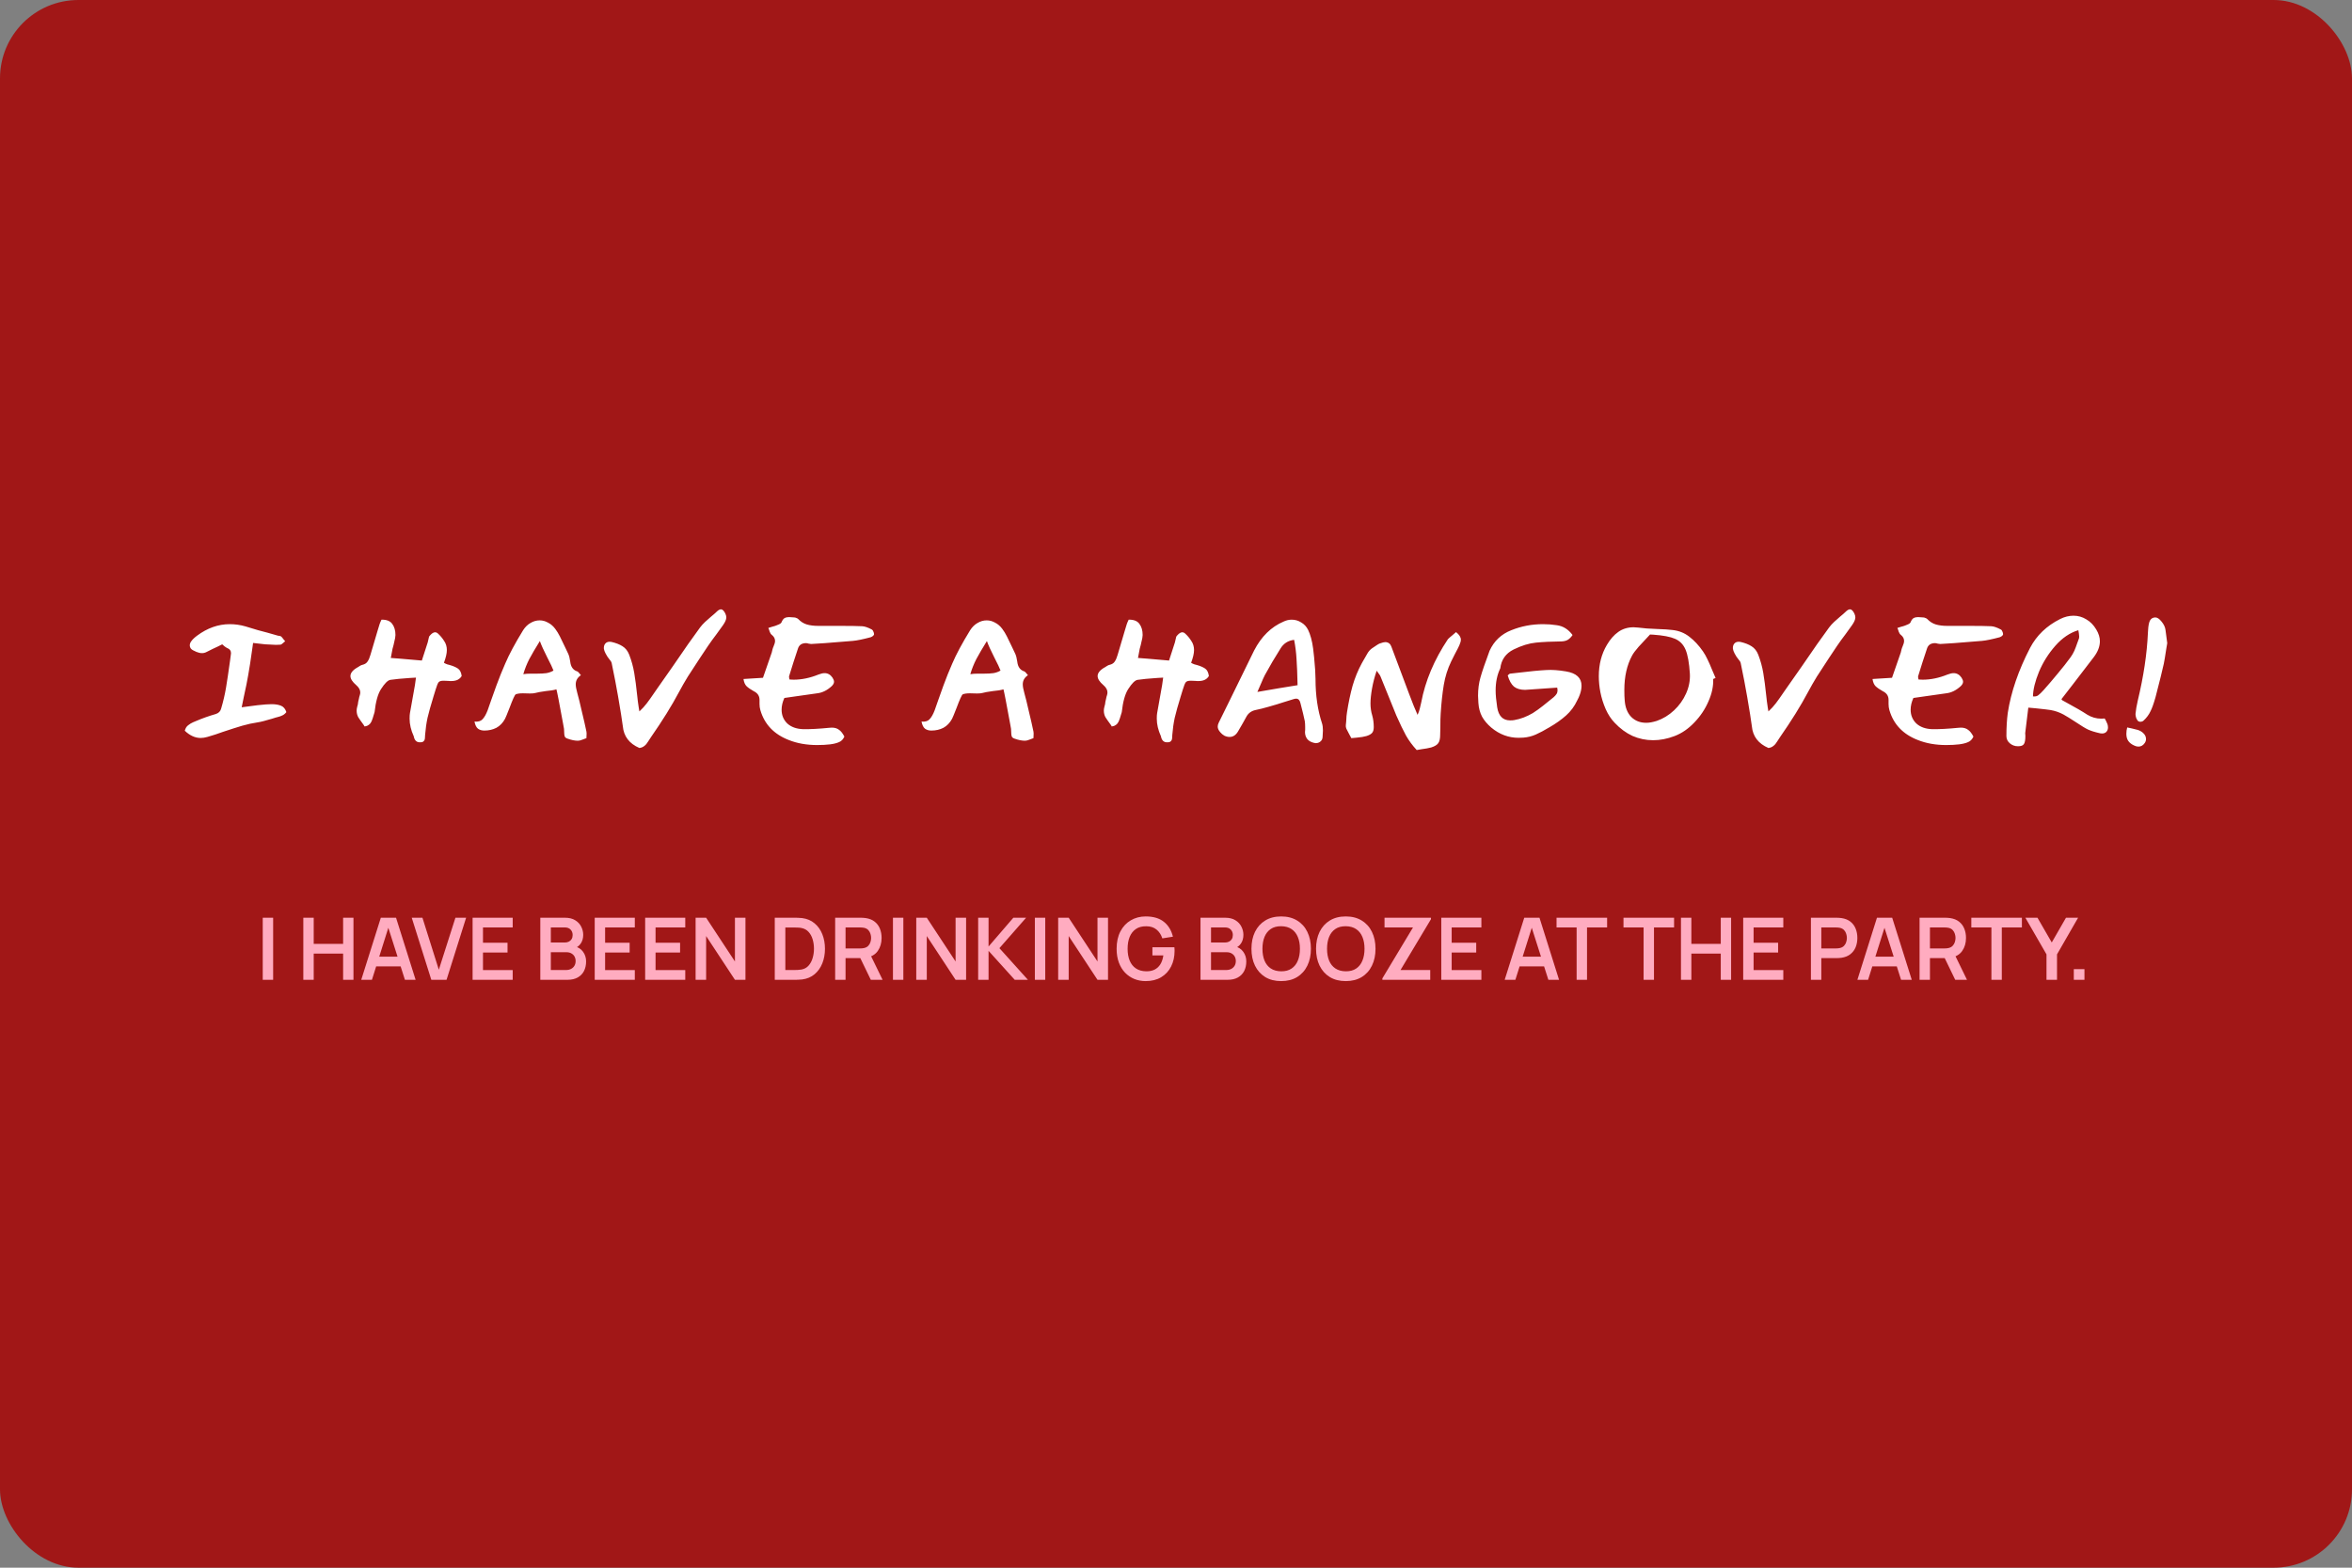 <?xml version="1.0" encoding="UTF-8"?> <svg xmlns="http://www.w3.org/2000/svg" width="600" height="400" viewBox="0 0 600 400" fill="none"><rect x="0" y="0" width="600" height="400" fill="#808080" stroke="none"/><rect width="600" height="400" rx="20" fill="#A11717"></rect><path d="M52.901 188.032C52.285 188.208 51.714 188.296 51.185 188.296C49.778 188.296 48.428 187.68 47.138 186.448C47.313 185.803 47.607 185.333 48.017 185.04C48.428 184.717 48.839 184.468 49.249 184.292C49.66 184.116 49.939 183.999 50.086 183.94C51.669 183.265 53.327 182.679 55.057 182.18C55.791 181.945 56.245 181.476 56.422 180.772C56.95 178.983 57.36 177.223 57.654 175.492C57.947 173.732 58.299 171.371 58.709 168.408L58.886 167.044C58.915 166.956 58.929 166.824 58.929 166.648C58.929 166.032 58.621 165.607 58.005 165.372C57.8 165.284 57.566 165.137 57.301 164.932C57.038 164.697 56.832 164.521 56.685 164.404L55.63 164.932C54.779 165.313 53.811 165.783 52.725 166.34C52.344 166.545 51.948 166.648 51.538 166.648C51.097 166.648 50.628 166.545 50.13 166.34C49.66 166.105 49.382 165.973 49.294 165.944C49.029 165.827 48.809 165.651 48.633 165.416C48.487 165.181 48.413 164.932 48.413 164.668C48.413 164.316 48.531 163.979 48.766 163.656C49.088 163.187 49.587 162.703 50.261 162.204C52.901 160.239 55.688 159.256 58.621 159.256C59.971 159.256 61.306 159.447 62.626 159.828C63.858 160.209 64.928 160.532 65.838 160.796C66.776 161.031 67.553 161.236 68.169 161.412L70.942 162.204C71 162.204 71.118 162.219 71.293 162.248C71.499 162.277 71.645 162.336 71.734 162.424C71.909 162.571 72.085 162.776 72.261 163.04C72.467 163.275 72.628 163.465 72.746 163.612C72.599 163.729 72.394 163.905 72.129 164.14C71.895 164.375 71.675 164.492 71.469 164.492C71.235 164.521 70.868 164.536 70.37 164.536C69.988 164.536 69.416 164.507 68.653 164.448L67.686 164.404L64.561 164.052L64.341 165.636C63.96 168.393 63.623 170.579 63.33 172.192C63.095 173.6 62.714 175.492 62.185 177.868L61.657 180.464C63.652 180.2 65.001 180.024 65.706 179.936C67.29 179.76 68.478 179.672 69.269 179.672C70.237 179.672 71.044 179.804 71.689 180.068C72.335 180.332 72.79 180.875 73.053 181.696C72.76 182.077 72.423 182.356 72.041 182.532C71.689 182.708 71.323 182.84 70.942 182.928C70.59 183.016 70.37 183.075 70.281 183.104L69.445 183.368C67.686 183.896 66.483 184.204 65.838 184.292C64.459 184.497 63.109 184.791 61.789 185.172C60.499 185.553 58.886 186.067 56.95 186.712C55.688 187.181 54.339 187.621 52.901 188.032ZM106.117 172.896C105.413 172.955 104.9 172.984 104.577 172.984C102.407 173.131 100.735 173.292 99.561 173.468C98.916 173.585 98.124 174.377 97.185 175.844C96.393 177.076 95.851 179.027 95.557 181.696L95.073 183.28C94.927 183.808 94.707 184.263 94.413 184.644C94.237 184.849 94.003 185.025 93.709 185.172C93.445 185.289 93.167 185.348 92.873 185.348C93.02 185.348 92.961 185.187 92.697 184.864C92.111 184.072 91.671 183.441 91.377 182.972C91.113 182.473 90.981 181.916 90.981 181.3C90.981 181.036 91.025 180.728 91.113 180.376C91.26 179.936 91.348 179.496 91.377 179.056C91.436 178.88 91.495 178.631 91.553 178.308C91.612 177.956 91.685 177.663 91.773 177.428C91.861 177.164 91.905 176.915 91.905 176.68C91.905 176.035 91.568 175.419 90.893 174.832C89.896 173.981 89.397 173.204 89.397 172.5C89.397 171.679 90.043 170.916 91.333 170.212C91.451 170.153 91.612 170.051 91.817 169.904C92.052 169.757 92.257 169.669 92.433 169.64C93.049 169.493 93.489 169.215 93.753 168.804C94.047 168.393 94.296 167.821 94.501 167.088C95.059 165.152 95.675 163.069 96.349 160.84L96.833 159.256C96.892 159.051 97.053 158.669 97.317 158.112C98.608 158.083 99.517 158.435 100.045 159.168C100.603 159.901 100.881 160.855 100.881 162.028C100.881 162.204 100.852 162.468 100.793 162.82L100.397 164.58L100.133 165.548L99.693 167.88L102.025 168.056L107.613 168.54L109.109 163.92L109.461 162.424C110.312 161.309 111.06 161.045 111.705 161.632C112.321 162.189 112.849 162.82 113.289 163.524C113.759 164.199 113.993 164.976 113.993 165.856C113.993 166.707 113.744 167.792 113.245 169.112C113.48 169.259 113.759 169.391 114.081 169.508C114.404 169.596 114.624 169.655 114.741 169.684C115.651 169.948 116.355 170.256 116.853 170.608C117.352 170.96 117.66 171.591 117.777 172.5C117.425 173.057 116.956 173.424 116.369 173.6C115.783 173.776 115.093 173.82 114.301 173.732C114.008 173.703 113.627 173.688 113.157 173.688C112.512 173.688 112.087 173.82 111.881 174.084C111.676 174.348 111.427 174.964 111.133 175.932L110.605 177.648C109.901 179.936 109.388 181.769 109.065 183.148C108.772 184.527 108.567 185.964 108.449 187.46C108.449 187.577 108.435 187.827 108.405 188.208C108.405 188.56 108.317 188.839 108.141 189.044C107.965 189.279 107.687 189.396 107.305 189.396C106.337 189.484 105.751 188.971 105.545 187.856C104.841 186.301 104.489 184.805 104.489 183.368C104.489 182.752 104.519 182.283 104.577 181.96C104.9 180.083 105.325 177.692 105.853 174.788L106.117 172.896ZM123.552 186.404C122.906 186.404 122.364 186.243 121.924 185.92C121.513 185.597 121.22 184.996 121.044 184.116C121.982 184.204 122.672 183.999 123.112 183.5C123.581 183.001 124.006 182.253 124.388 181.256L125.312 178.616C125.488 178.147 125.928 176.915 126.632 174.92C127.365 172.925 128.113 171.063 128.876 169.332C129.873 166.985 131.398 164.14 133.452 160.796C133.98 159.975 134.61 159.359 135.344 158.948C136.077 158.508 136.854 158.288 137.676 158.288C138.409 158.288 139.113 158.479 139.788 158.86C140.492 159.212 141.108 159.74 141.636 160.444C142.076 161.031 142.472 161.676 142.824 162.38C143.176 163.055 143.616 163.964 144.144 165.108L144.98 166.868C145.185 167.337 145.346 167.983 145.464 168.804C145.61 170.153 146.212 170.989 147.268 171.312C147.414 171.371 147.576 171.517 147.752 171.752C147.928 171.957 148.074 172.133 148.192 172.28C147.312 172.867 146.872 173.644 146.872 174.612C146.872 175.14 147.004 175.873 147.268 176.812C147.62 178.073 147.972 179.496 148.324 181.08C148.705 182.635 148.954 183.691 149.072 184.248L149.6 186.668C149.629 186.785 149.644 186.947 149.644 187.152L149.6 188.34C149.336 188.428 148.984 188.56 148.544 188.736C148.104 188.912 147.737 189 147.444 189C146.652 189 145.772 188.824 144.804 188.472C144.422 188.355 144.173 188.164 144.056 187.9C143.968 187.607 143.924 187.255 143.924 186.844C143.924 186.433 143.909 186.14 143.88 185.964L143.66 184.732C142.692 179.423 142.12 176.475 141.944 175.888C141.24 176.093 140.345 176.24 139.26 176.328C137.969 176.504 137.074 176.665 136.576 176.812C136.312 176.9 135.857 176.944 135.212 176.944L133.408 176.9C132.586 176.9 131.97 176.988 131.56 177.164C131.325 177.281 130.797 178.44 129.976 180.64C129.36 182.224 128.978 183.148 128.832 183.412C128.274 184.439 127.541 185.201 126.632 185.7C125.722 186.169 124.696 186.404 123.552 186.404ZM133.496 172.016C134.053 171.928 134.698 171.884 135.432 171.884H137.016C137.954 171.884 138.746 171.84 139.392 171.752C140.066 171.635 140.668 171.415 141.196 171.092C140.961 170.447 140.433 169.332 139.612 167.748C138.702 165.959 138.072 164.565 137.72 163.568C136.605 165.357 135.71 166.883 135.036 168.144C134.39 169.405 133.877 170.696 133.496 172.016ZM166.012 188.164C165.865 188.369 165.645 188.707 165.352 189.176C165.058 189.675 164.736 190.056 164.384 190.32C164.032 190.613 163.606 190.789 163.108 190.848C160.526 189.733 159.118 187.885 158.884 185.304C158.678 183.72 158.282 181.227 157.696 177.824C157.256 175.243 156.698 172.339 156.024 169.112C155.965 168.877 155.789 168.599 155.496 168.276C155.232 167.953 155.056 167.719 154.968 167.572C154.88 167.425 154.718 167.147 154.484 166.736C154.249 166.296 154.102 165.885 154.044 165.504C154.014 164.976 154.132 164.551 154.396 164.228C154.66 163.905 155.041 163.744 155.54 163.744C155.716 163.744 155.862 163.759 155.98 163.788C157.124 164.052 158.062 164.419 158.796 164.888C159.558 165.357 160.13 166.076 160.512 167.044C161.098 168.569 161.524 170.109 161.788 171.664C162.052 173.189 162.316 175.213 162.58 177.736L162.712 178.924C162.741 179.1 162.814 179.613 162.932 180.464L163.108 181.52C163.841 180.845 164.472 180.156 165 179.452C165.557 178.719 166.173 177.853 166.848 176.856L167.64 175.712L171.556 170.124C174.489 165.812 176.836 162.468 178.596 160.092C178.948 159.623 179.373 159.153 179.872 158.684C180.4 158.215 180.913 157.76 181.412 157.32C182.057 156.792 182.526 156.381 182.82 156.088C183.23 155.677 183.597 155.472 183.92 155.472C184.125 155.472 184.33 155.575 184.536 155.78C184.741 156.015 184.917 156.293 185.064 156.616C185.21 156.939 185.284 157.247 185.284 157.54C185.284 158.068 184.99 158.743 184.404 159.564L182.82 161.764C181.969 162.879 181.236 163.891 180.62 164.8C179.74 166.149 179.065 167.161 178.596 167.836C177.334 169.743 176.293 171.341 175.472 172.632C174.68 173.923 173.932 175.228 173.228 176.548C171.38 180.039 168.974 183.911 166.012 188.164ZM201.281 172.632C201.281 172.749 201.296 172.881 201.325 173.028C201.354 173.145 201.384 173.263 201.413 173.38C201.648 173.409 202 173.424 202.469 173.424C204.522 173.424 206.634 172.984 208.805 172.104C209.421 171.869 209.934 171.752 210.345 171.752C211.166 171.752 211.841 172.133 212.369 172.896C212.633 173.307 212.765 173.659 212.765 173.952C212.765 174.304 212.574 174.671 212.193 175.052C211.02 176.137 209.773 176.753 208.453 176.9C207.28 177.047 205.52 177.296 203.173 177.648L200.093 178.088C199.624 179.115 199.389 180.112 199.389 181.08C199.389 182.488 199.873 183.661 200.841 184.6C201.838 185.509 203.188 185.993 204.889 186.052C206.62 186.081 208.834 185.964 211.533 185.7L212.193 185.656C212.926 185.656 213.528 185.832 213.997 186.184C214.496 186.507 214.965 187.093 215.405 187.944C215.082 188.648 214.628 189.117 214.041 189.352C213.454 189.616 212.692 189.807 211.753 189.924C210.785 190.041 209.685 190.1 208.453 190.1C205.784 190.1 203.378 189.675 201.237 188.824C197.453 187.357 195.033 184.82 193.977 181.212C193.83 180.713 193.757 180.185 193.757 179.628C193.757 179.041 193.757 178.689 193.757 178.572C193.757 177.575 193.273 176.841 192.305 176.372C191.513 175.932 190.897 175.507 190.457 175.096C190.046 174.685 189.782 174.069 189.665 173.248L194.637 172.94L196.881 166.472C196.94 166.267 196.998 166.017 197.057 165.724C197.145 165.401 197.233 165.152 197.321 164.976C197.585 164.389 197.717 163.905 197.717 163.524C197.717 162.937 197.438 162.424 196.881 161.984C196.676 161.837 196.5 161.573 196.353 161.192C196.236 160.781 196.118 160.459 196.001 160.224L196.969 159.916C197.438 159.799 197.776 159.696 197.981 159.608C198.098 159.549 198.348 159.447 198.729 159.3C199.11 159.124 199.33 158.933 199.389 158.728C199.594 158.229 199.844 157.892 200.137 157.716C200.46 157.54 200.841 157.452 201.281 157.452C201.574 157.452 202.014 157.481 202.601 157.54C202.777 157.54 202.953 157.584 203.129 157.672C203.334 157.731 203.496 157.819 203.613 157.936C204.288 158.64 205.036 159.109 205.857 159.344C206.678 159.579 207.646 159.696 208.761 159.696H210.653H214.349C216.842 159.696 218.705 159.725 219.937 159.784C220.582 159.813 221.404 160.092 222.401 160.62C222.577 160.708 222.709 160.884 222.797 161.148C222.914 161.383 222.973 161.617 222.973 161.852C222.973 161.969 222.87 162.116 222.665 162.292C222.46 162.439 222.269 162.541 222.093 162.6C220.098 163.128 218.588 163.436 217.561 163.524C215.977 163.671 213.601 163.861 210.433 164.096C209.7 164.125 208.526 164.199 206.913 164.316C206.796 164.316 206.59 164.287 206.297 164.228C206.004 164.14 205.784 164.096 205.637 164.096C204.552 164.096 203.862 164.551 203.569 165.46C202.777 167.807 202.029 170.139 201.325 172.456L201.281 172.632ZM237.591 186.404C236.945 186.404 236.403 186.243 235.963 185.92C235.552 185.597 235.259 184.996 235.083 184.116C236.021 184.204 236.711 183.999 237.151 183.5C237.62 183.001 238.045 182.253 238.427 181.256L239.351 178.616C239.527 178.147 239.967 176.915 240.671 174.92C241.404 172.925 242.152 171.063 242.915 169.332C243.912 166.985 245.437 164.14 247.491 160.796C248.019 159.975 248.649 159.359 249.383 158.948C250.116 158.508 250.893 158.288 251.715 158.288C252.448 158.288 253.152 158.479 253.827 158.86C254.531 159.212 255.147 159.74 255.675 160.444C256.115 161.031 256.511 161.676 256.863 162.38C257.215 163.055 257.655 163.964 258.183 165.108L259.019 166.868C259.224 167.337 259.385 167.983 259.503 168.804C259.649 170.153 260.251 170.989 261.307 171.312C261.453 171.371 261.615 171.517 261.791 171.752C261.967 171.957 262.113 172.133 262.231 172.28C261.351 172.867 260.911 173.644 260.911 174.612C260.911 175.14 261.043 175.873 261.307 176.812C261.659 178.073 262.011 179.496 262.363 181.08C262.744 182.635 262.993 183.691 263.111 184.248L263.639 186.668C263.668 186.785 263.683 186.947 263.683 187.152L263.639 188.34C263.375 188.428 263.023 188.56 262.583 188.736C262.143 188.912 261.776 189 261.483 189C260.691 189 259.811 188.824 258.843 188.472C258.461 188.355 258.212 188.164 258.095 187.9C258.007 187.607 257.963 187.255 257.963 186.844C257.963 186.433 257.948 186.14 257.919 185.964L257.699 184.732C256.731 179.423 256.159 176.475 255.983 175.888C255.279 176.093 254.384 176.24 253.299 176.328C252.008 176.504 251.113 176.665 250.615 176.812C250.351 176.9 249.896 176.944 249.251 176.944L247.447 176.9C246.625 176.9 246.009 176.988 245.599 177.164C245.364 177.281 244.836 178.44 244.015 180.64C243.399 182.224 243.017 183.148 242.871 183.412C242.313 184.439 241.58 185.201 240.671 185.7C239.761 186.169 238.735 186.404 237.591 186.404ZM247.535 172.016C248.092 171.928 248.737 171.884 249.471 171.884H251.055C251.993 171.884 252.785 171.84 253.431 171.752C254.105 171.635 254.707 171.415 255.235 171.092C255 170.447 254.472 169.332 253.651 167.748C252.741 165.959 252.111 164.565 251.759 163.568C250.644 165.357 249.749 166.883 249.075 168.144C248.429 169.405 247.916 170.696 247.535 172.016ZM296.727 172.896C296.023 172.955 295.509 172.984 295.187 172.984C293.016 173.131 291.344 173.292 290.171 173.468C289.525 173.585 288.733 174.377 287.795 175.844C287.003 177.076 286.46 179.027 286.167 181.696L285.683 183.28C285.536 183.808 285.316 184.263 285.023 184.644C284.847 184.849 284.612 185.025 284.319 185.172C284.055 185.289 283.776 185.348 283.483 185.348C283.629 185.348 283.571 185.187 283.307 184.864C282.72 184.072 282.28 183.441 281.987 182.972C281.723 182.473 281.591 181.916 281.591 181.3C281.591 181.036 281.635 180.728 281.723 180.376C281.869 179.936 281.957 179.496 281.987 179.056C282.045 178.88 282.104 178.631 282.163 178.308C282.221 177.956 282.295 177.663 282.383 177.428C282.471 177.164 282.515 176.915 282.515 176.68C282.515 176.035 282.177 175.419 281.503 174.832C280.505 173.981 280.007 173.204 280.007 172.5C280.007 171.679 280.652 170.916 281.943 170.212C282.06 170.153 282.221 170.051 282.427 169.904C282.661 169.757 282.867 169.669 283.043 169.64C283.659 169.493 284.099 169.215 284.363 168.804C284.656 168.393 284.905 167.821 285.111 167.088C285.668 165.152 286.284 163.069 286.959 160.84L287.443 159.256C287.501 159.051 287.663 158.669 287.927 158.112C289.217 158.083 290.127 158.435 290.655 159.168C291.212 159.901 291.491 160.855 291.491 162.028C291.491 162.204 291.461 162.468 291.403 162.82L291.007 164.58L290.743 165.548L290.303 167.88L292.635 168.056L298.223 168.54L299.719 163.92L300.071 162.424C300.921 161.309 301.669 161.045 302.315 161.632C302.931 162.189 303.459 162.82 303.899 163.524C304.368 164.199 304.603 164.976 304.603 165.856C304.603 166.707 304.353 167.792 303.855 169.112C304.089 169.259 304.368 169.391 304.691 169.508C305.013 169.596 305.233 169.655 305.351 169.684C306.26 169.948 306.964 170.256 307.463 170.608C307.961 170.96 308.269 171.591 308.387 172.5C308.035 173.057 307.565 173.424 306.979 173.6C306.392 173.776 305.703 173.82 304.911 173.732C304.617 173.703 304.236 173.688 303.767 173.688C303.121 173.688 302.696 173.82 302.491 174.084C302.285 174.348 302.036 174.964 301.743 175.932L301.215 177.648C300.511 179.936 299.997 181.769 299.675 183.148C299.381 184.527 299.176 185.964 299.059 187.46C299.059 187.577 299.044 187.827 299.015 188.208C299.015 188.56 298.927 188.839 298.751 189.044C298.575 189.279 298.296 189.396 297.915 189.396C296.947 189.484 296.36 188.971 296.155 187.856C295.451 186.301 295.099 184.805 295.099 183.368C295.099 182.752 295.128 182.283 295.187 181.96C295.509 180.083 295.935 177.692 296.463 174.788L296.727 172.896ZM334.973 165.416C335.149 166.677 335.325 168.511 335.501 170.916L335.589 173.204C335.589 177.457 336.146 181.256 337.261 184.6C337.408 185.069 337.481 185.671 337.481 186.404C337.481 186.815 337.452 187.372 337.393 188.076C337.364 188.545 337.188 188.912 336.865 189.176C336.542 189.469 336.132 189.616 335.633 189.616C335.574 189.616 335.413 189.587 335.149 189.528C334.416 189.352 333.858 189.029 333.477 188.56C333.096 188.061 332.905 187.46 332.905 186.756C332.905 186.521 332.92 186.345 332.949 186.228C332.949 186.052 332.949 185.803 332.949 185.48C332.949 184.952 332.92 184.468 332.861 184.028C332.626 182.884 332.26 181.359 331.761 179.452C331.585 178.66 331.218 178.264 330.661 178.264C330.456 178.264 330.221 178.308 329.957 178.396C329.048 178.66 328.241 178.909 327.537 179.144C326.862 179.379 326.261 179.569 325.733 179.716L323.621 180.332C322.418 180.684 321.304 180.963 320.277 181.168C319.192 181.403 318.4 182.004 317.901 182.972C317.432 183.852 316.757 185.04 315.877 186.536C315.32 187.533 314.586 188.032 313.677 188.032C313.237 188.032 312.797 187.929 312.357 187.724C311.946 187.489 311.594 187.196 311.301 186.844C310.861 186.345 310.641 185.861 310.641 185.392C310.641 185.069 310.729 184.732 310.905 184.38L313.941 178.22C317.285 171.415 319.28 167.337 319.925 165.988C321.773 162.409 324.281 159.945 327.449 158.596C328.124 158.273 328.813 158.112 329.517 158.112C330.397 158.112 331.204 158.347 331.937 158.816C332.7 159.256 333.286 159.887 333.697 160.708C334.284 161.911 334.709 163.48 334.973 165.416ZM320.761 176.548C324.78 175.844 328.197 175.272 331.013 174.832C330.954 172.016 330.866 169.801 330.749 168.188C330.661 166.545 330.456 164.903 330.133 163.26C328.578 163.436 327.405 164.199 326.613 165.548C325.234 167.719 323.914 169.963 322.653 172.28C322.448 172.661 322.066 173.512 321.509 174.832L320.761 176.548ZM352.165 172.588C352.106 172.412 351.96 172.177 351.725 171.884C351.52 171.591 351.344 171.341 351.197 171.136C350.669 172.661 350.273 174.172 350.009 175.668C349.745 177.164 349.613 178.44 349.613 179.496C349.613 180.552 349.76 181.564 350.053 182.532C350.317 183.441 350.449 184.439 350.449 185.524C350.449 186.199 350.302 186.697 350.009 187.02C349.716 187.343 349.232 187.607 348.557 187.812C347.941 187.988 347.134 188.12 346.137 188.208L344.729 188.34C344.67 188.223 344.465 187.841 344.113 187.196C343.79 186.609 343.57 186.184 343.453 185.92C343.336 185.627 343.292 185.333 343.321 185.04C343.38 184.688 343.409 184.395 343.409 184.16C343.438 183.896 343.453 183.676 343.453 183.5C343.453 183.353 343.468 183.089 343.497 182.708C343.526 182.327 343.57 181.989 343.629 181.696C344.01 179.261 344.48 177.032 345.037 175.008C345.624 172.984 346.401 171.077 347.369 169.288C347.516 169.024 347.648 168.789 347.765 168.584C347.882 168.379 347.985 168.203 348.073 168.056C348.161 167.939 348.396 167.528 348.777 166.824C349.1 166.237 349.51 165.768 350.009 165.416C350.508 165.064 350.948 164.771 351.329 164.536C351.71 164.272 352.209 164.067 352.825 163.92C353.06 163.861 353.25 163.832 353.397 163.832C354.16 163.861 354.673 164.243 354.937 164.976L359.425 176.944C360.276 179.232 361.009 181.051 361.625 182.4C361.889 181.843 362.08 181.3 362.197 180.772C362.344 180.244 362.461 179.745 362.549 179.276C363.576 173.761 365.849 168.364 369.369 163.084C369.662 162.791 370.029 162.468 370.469 162.116C370.909 161.735 371.232 161.456 371.437 161.28C372.258 161.925 372.669 162.571 372.669 163.216C372.669 163.597 372.537 164.081 372.273 164.668C372.126 165.02 371.745 165.768 371.129 166.912L370.205 168.76C369.296 170.637 368.665 172.632 368.313 174.744C367.961 176.856 367.697 179.305 367.521 182.092C367.462 182.884 367.433 184.087 367.433 185.7C367.404 186.111 367.389 186.712 367.389 187.504C367.389 188.472 367.228 189.176 366.905 189.616C366.612 190.056 366.01 190.423 365.101 190.716C364.426 190.892 363.62 191.039 362.681 191.156L361.405 191.376C360.32 190.203 359.41 188.971 358.677 187.68C357.973 186.389 357.152 184.688 356.213 182.576C355.861 181.696 355.142 179.921 354.057 177.252C352.972 174.553 352.341 172.999 352.165 172.588ZM397.116 159.52C398.729 159.725 400.078 160.561 401.164 162.028C400.782 162.585 400.372 162.996 399.932 163.26C399.521 163.495 399.008 163.627 398.392 163.656C395.84 163.685 393.654 163.788 391.836 163.964C390.046 164.14 388.14 164.727 386.116 165.724C384.121 166.721 382.992 168.32 382.728 170.52C381.936 172.133 381.54 174.025 381.54 176.196C381.54 177.311 381.672 178.733 381.936 180.464C382.288 182.693 383.388 183.808 385.236 183.808C385.705 183.808 386.072 183.779 386.336 183.72C387.89 183.456 389.445 182.869 391 181.96C391.88 181.403 392.76 180.772 393.64 180.068C394.52 179.335 395.048 178.909 395.224 178.792L396.368 177.868C396.69 177.575 396.925 177.311 397.072 177.076C397.248 176.812 397.336 176.489 397.336 176.108C397.336 175.961 397.306 175.741 397.248 175.448C396.25 175.536 394.784 175.639 392.848 175.756L391.572 175.844C391.014 175.903 390.178 175.961 389.064 176.02C387.861 176.02 386.908 175.741 386.204 175.184C385.529 174.597 385.001 173.644 384.62 172.324C384.708 172.265 384.81 172.177 384.928 172.06C385.045 171.943 385.148 171.884 385.236 171.884L386.776 171.708C390.149 171.297 392.716 171.048 394.476 170.96C395.913 170.872 397.585 170.989 399.492 171.312C402.132 171.752 403.452 172.969 403.452 174.964C403.452 175.697 403.305 176.46 403.012 177.252C402.865 177.692 402.63 178.205 402.308 178.792C401.633 180.229 400.709 181.476 399.536 182.532C398.362 183.588 396.94 184.6 395.268 185.568C393.948 186.36 392.789 186.976 391.792 187.416C390.794 187.856 389.738 188.12 388.624 188.208C388.36 188.237 387.949 188.252 387.392 188.252C384.84 188.252 382.522 187.387 380.44 185.656C379.413 184.776 378.621 183.837 378.064 182.84C377.536 181.813 377.228 180.655 377.14 179.364C377.081 178.484 377.052 177.868 377.052 177.516C377.052 175.844 377.257 174.289 377.668 172.852C378.078 171.385 378.856 169.112 380 166.032C381.144 163.539 382.992 161.793 385.544 160.796C388.096 159.769 390.794 159.256 393.64 159.256C394.842 159.256 396.001 159.344 397.116 159.52ZM437.032 173.248C437.12 175.037 436.724 176.929 435.844 178.924C434.993 180.919 433.791 182.723 432.236 184.336C430.711 185.949 429.024 187.108 427.176 187.812C425.328 188.516 423.509 188.868 421.72 188.868C419.872 188.868 418.112 188.501 416.44 187.768C414.797 187.005 413.287 185.891 411.908 184.424C410.999 183.485 410.236 182.327 409.62 180.948C409.004 179.54 408.549 178.088 408.256 176.592C407.992 175.213 407.86 173.864 407.86 172.544C407.86 169.523 408.549 166.853 409.928 164.536C410.779 163.099 411.747 161.999 412.832 161.236C413.947 160.444 415.252 160.048 416.748 160.048C416.983 160.048 417.393 160.077 417.98 160.136C419.241 160.312 420.796 160.429 422.644 160.488C424.463 160.547 425.812 160.635 426.692 160.752C428.305 160.928 429.728 161.5 430.96 162.468C432.221 163.436 433.38 164.683 434.436 166.208C434.876 166.853 435.257 167.528 435.58 168.232C435.932 168.936 436.313 169.801 436.724 170.828L437.648 172.984L437.032 173.248ZM422.644 183.94C424.257 183.383 425.724 182.488 427.044 181.256C428.364 180.024 429.391 178.587 430.124 176.944C430.857 175.301 431.18 173.629 431.092 171.928C430.916 169.141 430.549 167.088 429.992 165.768C429.435 164.448 428.54 163.524 427.308 162.996C426.105 162.468 424.257 162.116 421.764 161.94C421.5 161.911 421.221 161.896 420.928 161.896L418.024 165.02C417.203 165.959 416.645 166.707 416.352 167.264C415.032 169.699 414.372 172.617 414.372 176.02C414.372 177.164 414.401 178.029 414.46 178.616C414.577 180.464 415.135 181.901 416.132 182.928C417.129 183.925 418.405 184.424 419.96 184.424C420.723 184.424 421.617 184.263 422.644 183.94ZM454.031 188.164C453.885 188.369 453.665 188.707 453.371 189.176C453.078 189.675 452.755 190.056 452.403 190.32C452.051 190.613 451.626 190.789 451.127 190.848C448.546 189.733 447.138 187.885 446.903 185.304C446.698 183.72 446.302 181.227 445.715 177.824C445.275 175.243 444.718 172.339 444.043 169.112C443.985 168.877 443.809 168.599 443.515 168.276C443.251 167.953 443.075 167.719 442.987 167.572C442.899 167.425 442.738 167.147 442.503 166.736C442.269 166.296 442.122 165.885 442.063 165.504C442.034 164.976 442.151 164.551 442.415 164.228C442.679 163.905 443.061 163.744 443.559 163.744C443.735 163.744 443.882 163.759 443.999 163.788C445.143 164.052 446.082 164.419 446.815 164.888C447.578 165.357 448.15 166.076 448.531 167.044C449.118 168.569 449.543 170.109 449.807 171.664C450.071 173.189 450.335 175.213 450.599 177.736L450.731 178.924C450.761 179.1 450.834 179.613 450.951 180.464L451.127 181.52C451.861 180.845 452.491 180.156 453.019 179.452C453.577 178.719 454.193 177.853 454.867 176.856L455.659 175.712L459.575 170.124C462.509 165.812 464.855 162.468 466.615 160.092C466.967 159.623 467.393 159.153 467.891 158.684C468.419 158.215 468.933 157.76 469.431 157.32C470.077 156.792 470.546 156.381 470.839 156.088C471.25 155.677 471.617 155.472 471.939 155.472C472.145 155.472 472.35 155.575 472.555 155.78C472.761 156.015 472.937 156.293 473.083 156.616C473.23 156.939 473.303 157.247 473.303 157.54C473.303 158.068 473.01 158.743 472.423 159.564L470.839 161.764C469.989 162.879 469.255 163.891 468.639 164.8C467.759 166.149 467.085 167.161 466.615 167.836C465.354 169.743 464.313 171.341 463.491 172.632C462.699 173.923 461.951 175.228 461.247 176.548C459.399 180.039 456.994 183.911 454.031 188.164ZM489.3 172.632C489.3 172.749 489.315 172.881 489.344 173.028C489.374 173.145 489.403 173.263 489.432 173.38C489.667 173.409 490.019 173.424 490.488 173.424C492.542 173.424 494.654 172.984 496.824 172.104C497.44 171.869 497.954 171.752 498.364 171.752C499.186 171.752 499.86 172.133 500.388 172.896C500.652 173.307 500.784 173.659 500.784 173.952C500.784 174.304 500.594 174.671 500.212 175.052C499.039 176.137 497.792 176.753 496.472 176.9C495.299 177.047 493.539 177.296 491.192 177.648L488.112 178.088C487.643 179.115 487.408 180.112 487.408 181.08C487.408 182.488 487.892 183.661 488.86 184.6C489.858 185.509 491.207 185.993 492.908 186.052C494.639 186.081 496.854 185.964 499.552 185.7L500.212 185.656C500.946 185.656 501.547 185.832 502.016 186.184C502.515 186.507 502.984 187.093 503.424 187.944C503.102 188.648 502.647 189.117 502.06 189.352C501.474 189.616 500.711 189.807 499.772 189.924C498.804 190.041 497.704 190.1 496.472 190.1C493.803 190.1 491.398 189.675 489.256 188.824C485.472 187.357 483.052 184.82 481.996 181.212C481.85 180.713 481.776 180.185 481.776 179.628C481.776 179.041 481.776 178.689 481.776 178.572C481.776 177.575 481.292 176.841 480.324 176.372C479.532 175.932 478.916 175.507 478.476 175.096C478.066 174.685 477.802 174.069 477.684 173.248L482.656 172.94L484.9 166.472C484.959 166.267 485.018 166.017 485.076 165.724C485.164 165.401 485.252 165.152 485.34 164.976C485.604 164.389 485.736 163.905 485.736 163.524C485.736 162.937 485.458 162.424 484.9 161.984C484.695 161.837 484.519 161.573 484.372 161.192C484.255 160.781 484.138 160.459 484.02 160.224L484.988 159.916C485.458 159.799 485.795 159.696 486 159.608C486.118 159.549 486.367 159.447 486.748 159.3C487.13 159.124 487.35 158.933 487.408 158.728C487.614 158.229 487.863 157.892 488.156 157.716C488.479 157.54 488.86 157.452 489.3 157.452C489.594 157.452 490.034 157.481 490.62 157.54C490.796 157.54 490.972 157.584 491.148 157.672C491.354 157.731 491.515 157.819 491.632 157.936C492.307 158.64 493.055 159.109 493.876 159.344C494.698 159.579 495.666 159.696 496.78 159.696H498.672H502.368C504.862 159.696 506.724 159.725 507.956 159.784C508.602 159.813 509.423 160.092 510.42 160.62C510.596 160.708 510.728 160.884 510.816 161.148C510.934 161.383 510.992 161.617 510.992 161.852C510.992 161.969 510.89 162.116 510.684 162.292C510.479 162.439 510.288 162.541 510.112 162.6C508.118 163.128 506.607 163.436 505.58 163.524C503.996 163.671 501.62 163.861 498.452 164.096C497.719 164.125 496.546 164.199 494.932 164.316C494.815 164.316 494.61 164.287 494.316 164.228C494.023 164.14 493.803 164.096 493.656 164.096C492.571 164.096 491.882 164.551 491.588 165.46C490.796 167.807 490.048 170.139 489.344 172.456L489.3 172.632ZM537.622 184.776C537.71 185.069 537.754 185.348 537.754 185.612C537.754 186.081 537.608 186.463 537.314 186.756C537.05 187.02 536.684 187.152 536.214 187.152C536.038 187.152 535.892 187.137 535.774 187.108C534.454 186.815 533.413 186.492 532.65 186.14C532.064 185.876 530.978 185.216 529.394 184.16C528.192 183.368 527.194 182.752 526.402 182.312C525.376 181.755 524.276 181.373 523.102 181.168C522.574 181.08 521.328 180.933 519.362 180.728C518.482 180.669 517.837 180.611 517.426 180.552L516.634 187.064L516.678 187.768C516.678 188.824 516.546 189.528 516.282 189.88C516.048 190.232 515.549 190.408 514.786 190.408C513.994 190.408 513.305 190.159 512.718 189.66C512.132 189.161 511.838 188.545 511.838 187.812C511.838 185.583 511.956 183.603 512.19 181.872C513.012 176.563 514.904 171.048 517.866 165.328C519.538 162.131 522.105 159.667 525.566 157.936C526.681 157.379 527.81 157.1 528.954 157.1C530.128 157.1 531.213 157.408 532.21 158.024C533.237 158.611 534.088 159.476 534.762 160.62C535.378 161.647 535.686 162.644 535.686 163.612C535.686 164.961 535.158 166.325 534.102 167.704C532.841 169.347 531.052 171.679 528.734 174.7L525.874 178.396C525.904 178.396 525.933 178.44 525.962 178.528C526.021 178.587 526.08 178.645 526.138 178.704L527.106 179.232C529.541 180.552 531.33 181.593 532.474 182.356C533.589 183.031 534.777 183.368 536.038 183.368C536.42 183.368 536.713 183.353 536.918 183.324C537.006 183.471 537.124 183.691 537.27 183.984C537.417 184.277 537.534 184.541 537.622 184.776ZM521.342 176.064C522.545 174.715 523.748 173.307 524.95 171.84C526.182 170.373 527.268 168.995 528.206 167.704C528.588 167.176 528.91 166.619 529.174 166.032C529.438 165.416 529.673 164.8 529.878 164.184C530.113 163.568 530.274 163.128 530.362 162.864C530.392 162.776 530.406 162.629 530.406 162.424C530.406 162.189 530.377 161.896 530.318 161.544C530.26 161.192 530.216 160.943 530.186 160.796C528.045 161.441 526.094 162.761 524.334 164.756C522.574 166.751 521.181 168.965 520.154 171.4C519.157 173.835 518.644 175.932 518.614 177.692C519.201 177.751 519.656 177.648 519.978 177.384C520.33 177.12 520.785 176.68 521.342 176.064ZM552.602 165.68C552.338 167.44 552.133 168.672 551.986 169.376C551.605 171.107 550.901 173.952 549.874 177.912C549.405 179.555 548.98 180.743 548.598 181.476C548.188 182.356 547.601 183.148 546.838 183.852C546.633 184.057 546.34 184.16 545.958 184.16C545.782 184.16 545.606 184.101 545.43 183.984C545.254 183.808 545.093 183.544 544.946 183.192C544.829 182.811 544.77 182.473 544.77 182.18C544.858 181.183 545.049 180.053 545.342 178.792C546.838 172.573 547.704 166.795 547.938 161.456L547.982 160.796C548.041 159.652 548.202 158.831 548.466 158.332C548.76 157.804 549.214 157.54 549.83 157.54C550.329 157.54 550.857 157.892 551.414 158.596C552.001 159.3 552.338 160.019 552.426 160.752L552.866 164.096L552.602 165.68ZM544.462 190.232C543.788 189.939 543.274 189.543 542.922 189.044C542.6 188.575 542.438 187.973 542.438 187.24C542.438 186.653 542.512 186.111 542.658 185.612C542.922 185.671 543.333 185.759 543.89 185.876C544.448 185.993 544.917 186.111 545.298 186.228C545.797 186.375 546.237 186.609 546.618 186.932C547.176 187.401 547.454 187.944 547.454 188.56C547.454 188.941 547.337 189.293 547.102 189.616C546.692 190.203 546.164 190.496 545.518 190.496C545.166 190.496 544.814 190.408 544.462 190.232Z" fill="white"></path><path d="M67.027 250V234.16H69.678V250H67.027ZM77.377 250V234.16H80.028V240.826H87.53V234.16H90.17V250H87.53V243.312H80.028V250H77.377ZM92.154 250L97.148 234.16H101.031L106.025 250H103.297L98.765 235.788H99.359L94.882 250H92.154ZM94.937 246.568V244.093H103.253V246.568H94.937ZM110.031 250L105.037 234.16H107.765L111.945 247.426L116.18 234.16H118.908L113.914 250H110.031ZM120.561 250V234.16H130.791V236.646H123.212V240.551H129.471V243.037H123.212V247.514H130.791V250H120.561ZM137.834 250V234.16H144.115C145.186 234.16 146.062 234.376 146.744 234.809C147.433 235.234 147.943 235.781 148.273 236.448C148.61 237.115 148.779 237.805 148.779 238.516C148.779 239.389 148.57 240.129 148.152 240.738C147.741 241.347 147.18 241.757 146.469 241.97V241.42C147.466 241.647 148.222 242.12 148.735 242.839C149.256 243.558 149.516 244.375 149.516 245.292C149.516 246.231 149.336 247.052 148.977 247.756C148.618 248.46 148.082 249.01 147.371 249.406C146.667 249.802 145.794 250 144.753 250H137.834ZM140.518 247.503H144.423C144.885 247.503 145.299 247.411 145.666 247.228C146.033 247.037 146.319 246.773 146.524 246.436C146.737 246.091 146.843 245.684 146.843 245.215C146.843 244.79 146.751 244.408 146.568 244.071C146.385 243.734 146.117 243.466 145.765 243.268C145.413 243.063 144.991 242.96 144.5 242.96H140.518V247.503ZM140.518 240.485H144.082C144.463 240.485 144.804 240.412 145.105 240.265C145.406 240.118 145.644 239.902 145.82 239.616C145.996 239.33 146.084 238.978 146.084 238.56C146.084 238.01 145.908 237.552 145.556 237.185C145.204 236.818 144.713 236.635 144.082 236.635H140.518V240.485ZM151.713 250V234.16H161.943V236.646H154.364V240.551H160.623V243.037H154.364V247.514H161.943V250H151.713ZM164.582 250V234.16H174.812V236.646H167.233V240.551H173.492V243.037H167.233V247.514H174.812V250H164.582ZM177.451 250V234.16H180.135L187.483 245.325V234.16H190.167V250H187.483L180.135 238.835V250H177.451ZM197.646 250V234.16H202.695C202.827 234.16 203.088 234.164 203.476 234.171C203.872 234.178 204.254 234.204 204.62 234.248C205.874 234.409 206.934 234.857 207.799 235.59C208.672 236.316 209.332 237.244 209.779 238.373C210.227 239.502 210.45 240.738 210.45 242.08C210.45 243.422 210.227 244.658 209.779 245.787C209.332 246.916 208.672 247.848 207.799 248.581C206.934 249.307 205.874 249.751 204.62 249.912C204.261 249.956 203.883 249.982 203.487 249.989C203.091 249.996 202.827 250 202.695 250H197.646ZM200.341 247.503H202.695C202.915 247.503 203.194 247.496 203.531 247.481C203.876 247.466 204.18 247.433 204.444 247.382C205.192 247.243 205.801 246.909 206.27 246.381C206.74 245.853 207.084 245.211 207.304 244.456C207.532 243.701 207.645 242.909 207.645 242.08C207.645 241.222 207.532 240.415 207.304 239.66C207.077 238.905 206.725 238.27 206.248 237.757C205.779 237.244 205.178 236.917 204.444 236.778C204.18 236.719 203.876 236.686 203.531 236.679C203.194 236.664 202.915 236.657 202.695 236.657H200.341V247.503ZM213.051 250V234.16H219.596C219.75 234.16 219.948 234.167 220.19 234.182C220.432 234.189 220.655 234.211 220.861 234.248C221.777 234.387 222.533 234.692 223.127 235.161C223.728 235.63 224.172 236.224 224.458 236.943C224.751 237.654 224.898 238.446 224.898 239.319C224.898 240.61 224.571 241.721 223.919 242.652C223.266 243.576 222.265 244.148 220.916 244.368L219.783 244.467H215.702V250H213.051ZM222.148 250L219.024 243.554L221.719 242.96L225.151 250H222.148ZM215.702 241.992H219.486C219.632 241.992 219.797 241.985 219.981 241.97C220.164 241.955 220.333 241.926 220.487 241.882C220.927 241.772 221.271 241.578 221.521 241.299C221.777 241.02 221.957 240.705 222.06 240.353C222.17 240.001 222.225 239.656 222.225 239.319C222.225 238.982 222.17 238.637 222.06 238.285C221.957 237.926 221.777 237.607 221.521 237.328C221.271 237.049 220.927 236.855 220.487 236.745C220.333 236.701 220.164 236.675 219.981 236.668C219.797 236.653 219.632 236.646 219.486 236.646H215.702V241.992ZM227.794 250V234.16H230.445V250H227.794ZM233.74 250V234.16H236.424L243.772 245.325V234.16H246.456V250H243.772L236.424 238.835V250H233.74ZM249.531 250V234.16H252.182V241.508L258.507 234.16H261.763L254.954 241.926L262.225 250H258.859L252.182 242.608V250H249.531ZM263.995 250V234.16H266.646V250H263.995ZM269.941 250V234.16H272.625L279.973 245.325V234.16H282.657V250H279.973L272.625 238.835V250H269.941ZM292.266 250.33C291.24 250.33 290.275 250.15 289.373 249.791C288.479 249.424 287.69 248.889 287.008 248.185C286.334 247.481 285.806 246.619 285.424 245.6C285.043 244.573 284.852 243.4 284.852 242.08C284.852 240.349 285.175 238.872 285.82 237.647C286.466 236.415 287.349 235.473 288.471 234.82C289.593 234.16 290.858 233.83 292.266 233.83C294.217 233.83 295.761 234.285 296.897 235.194C298.041 236.096 298.815 237.365 299.218 239L296.512 239.429C296.212 238.49 295.72 237.742 295.038 237.185C294.356 236.62 293.487 236.338 292.431 236.338C291.368 236.323 290.484 236.554 289.78 237.031C289.076 237.508 288.545 238.179 288.185 239.044C287.833 239.909 287.657 240.921 287.657 242.08C287.657 243.239 287.833 244.247 288.185 245.105C288.537 245.956 289.065 246.619 289.769 247.096C290.481 247.573 291.368 247.818 292.431 247.833C293.231 247.84 293.931 247.697 294.532 247.404C295.134 247.103 295.625 246.652 296.006 246.051C296.388 245.442 296.644 244.683 296.776 243.774H293.982V241.695H299.592C299.607 241.812 299.618 241.985 299.625 242.212C299.633 242.439 299.636 242.575 299.636 242.619C299.636 244.115 299.339 245.446 298.745 246.612C298.159 247.771 297.315 248.68 296.215 249.34C295.115 250 293.799 250.33 292.266 250.33ZM306.25 250V234.16H312.531C313.602 234.16 314.478 234.376 315.16 234.809C315.849 235.234 316.359 235.781 316.689 236.448C317.026 237.115 317.195 237.805 317.195 238.516C317.195 239.389 316.986 240.129 316.568 240.738C316.157 241.347 315.596 241.757 314.885 241.97V241.42C315.882 241.647 316.638 242.12 317.151 242.839C317.672 243.558 317.932 244.375 317.932 245.292C317.932 246.231 317.752 247.052 317.393 247.756C317.034 248.46 316.498 249.01 315.787 249.406C315.083 249.802 314.21 250 313.169 250H306.25ZM308.934 247.503H312.839C313.301 247.503 313.715 247.411 314.082 247.228C314.449 247.037 314.735 246.773 314.94 246.436C315.153 246.091 315.259 245.684 315.259 245.215C315.259 244.79 315.167 244.408 314.984 244.071C314.801 243.734 314.533 243.466 314.181 243.268C313.829 243.063 313.407 242.96 312.916 242.96H308.934V247.503ZM308.934 240.485H312.498C312.879 240.485 313.22 240.412 313.521 240.265C313.822 240.118 314.06 239.902 314.236 239.616C314.412 239.33 314.5 238.978 314.5 238.56C314.5 238.01 314.324 237.552 313.972 237.185C313.62 236.818 313.129 236.635 312.498 236.635H308.934V240.485ZM326.828 250.33C325.244 250.33 323.887 249.985 322.758 249.296C321.629 248.599 320.76 247.631 320.151 246.392C319.55 245.153 319.249 243.715 319.249 242.08C319.249 240.445 319.55 239.007 320.151 237.768C320.76 236.529 321.629 235.564 322.758 234.875C323.887 234.178 325.244 233.83 326.828 233.83C328.412 233.83 329.769 234.178 330.898 234.875C332.035 235.564 332.904 236.529 333.505 237.768C334.114 239.007 334.418 240.445 334.418 242.08C334.418 243.715 334.114 245.153 333.505 246.392C332.904 247.631 332.035 248.599 330.898 249.296C329.769 249.985 328.412 250.33 326.828 250.33ZM326.828 247.833C327.891 247.84 328.775 247.606 329.479 247.129C330.19 246.652 330.722 245.981 331.074 245.116C331.433 244.251 331.613 243.239 331.613 242.08C331.613 240.921 331.433 239.917 331.074 239.066C330.722 238.208 330.19 237.541 329.479 237.064C328.775 236.587 327.891 236.342 326.828 236.327C325.765 236.32 324.881 236.554 324.177 237.031C323.473 237.508 322.941 238.179 322.582 239.044C322.23 239.909 322.054 240.921 322.054 242.08C322.054 243.239 322.23 244.247 322.582 245.105C322.934 245.956 323.462 246.619 324.166 247.096C324.877 247.573 325.765 247.818 326.828 247.833ZM343.306 250.33C341.722 250.33 340.366 249.985 339.236 249.296C338.107 248.599 337.238 247.631 336.629 246.392C336.028 245.153 335.727 243.715 335.727 242.08C335.727 240.445 336.028 239.007 336.629 237.768C337.238 236.529 338.107 235.564 339.236 234.875C340.366 234.178 341.722 233.83 343.306 233.83C344.89 233.83 346.247 234.178 347.376 234.875C348.513 235.564 349.382 236.529 349.983 237.768C350.592 239.007 350.896 240.445 350.896 242.08C350.896 243.715 350.592 245.153 349.983 246.392C349.382 247.631 348.513 248.599 347.376 249.296C346.247 249.985 344.89 250.33 343.306 250.33ZM343.306 247.833C344.37 247.84 345.253 247.606 345.957 247.129C346.669 246.652 347.2 245.981 347.552 245.116C347.912 244.251 348.091 243.239 348.091 242.08C348.091 240.921 347.912 239.917 347.552 239.066C347.2 238.208 346.669 237.541 345.957 237.064C345.253 236.587 344.37 236.342 343.306 236.327C342.243 236.32 341.359 236.554 340.655 237.031C339.951 237.508 339.42 238.179 339.06 239.044C338.708 239.909 338.532 240.921 338.532 242.08C338.532 243.239 338.708 244.247 339.06 245.105C339.412 245.956 339.94 246.619 340.644 247.096C341.356 247.573 342.243 247.818 343.306 247.833ZM352.646 250V249.637L360.456 236.646H353.196V234.16H365.043V234.534L357.277 247.503H364.856V250H352.646ZM367.674 250V234.16H377.904V236.646H370.325V240.551H376.584V243.037H370.325V247.514H377.904V250H367.674ZM383.847 250L388.841 234.16H392.724L397.718 250H394.99L390.458 235.788H391.052L386.575 250H383.847ZM386.63 246.568V244.093H394.946V246.568H386.63ZM402.202 250V236.646H397.076V234.16H409.979V236.646H404.853V250H402.202ZM419.283 250V236.646H414.157V234.16H427.06V236.646H421.934V250H419.283ZM428.818 250V234.16H431.469V240.826H438.971V234.16H441.611V250H438.971V243.312H431.469V250H428.818ZM444.695 250V234.16H454.925V236.646H447.346V240.551H453.605V243.037H447.346V247.514H454.925V250H444.695ZM461.969 250V234.16H468.514C468.668 234.16 468.866 234.167 469.108 234.182C469.35 234.189 469.573 234.211 469.779 234.248C470.695 234.387 471.451 234.692 472.045 235.161C472.646 235.63 473.09 236.224 473.376 236.943C473.669 237.654 473.816 238.446 473.816 239.319C473.816 240.184 473.669 240.976 473.376 241.695C473.082 242.406 472.635 242.997 472.034 243.466C471.44 243.935 470.688 244.24 469.779 244.379C469.573 244.408 469.346 244.43 469.097 244.445C468.855 244.46 468.66 244.467 468.514 244.467H464.62V250H461.969ZM464.62 241.992H468.404C468.55 241.992 468.715 241.985 468.899 241.97C469.082 241.955 469.251 241.926 469.405 241.882C469.845 241.772 470.189 241.578 470.439 241.299C470.695 241.02 470.875 240.705 470.978 240.353C471.088 240.001 471.143 239.656 471.143 239.319C471.143 238.982 471.088 238.637 470.978 238.285C470.875 237.926 470.695 237.607 470.439 237.328C470.189 237.049 469.845 236.855 469.405 236.745C469.251 236.701 469.082 236.675 468.899 236.668C468.715 236.653 468.55 236.646 468.404 236.646H464.62V241.992ZM473.824 250L478.818 234.16H482.701L487.695 250H484.967L480.435 235.788H481.029L476.552 250H473.824ZM476.607 246.568V244.093H484.923V246.568H476.607ZM489.684 250V234.16H496.229C496.383 234.16 496.581 234.167 496.823 234.182C497.065 234.189 497.288 234.211 497.494 234.248C498.41 234.387 499.166 234.692 499.76 235.161C500.361 235.63 500.805 236.224 501.091 236.943C501.384 237.654 501.531 238.446 501.531 239.319C501.531 240.61 501.204 241.721 500.552 242.652C499.899 243.576 498.898 244.148 497.549 244.368L496.416 244.467H492.335V250H489.684ZM498.781 250L495.657 243.554L498.352 242.96L501.784 250H498.781ZM492.335 241.992H496.119C496.265 241.992 496.43 241.985 496.614 241.97C496.797 241.955 496.966 241.926 497.12 241.882C497.56 241.772 497.904 241.578 498.154 241.299C498.41 241.02 498.59 240.705 498.693 240.353C498.803 240.001 498.858 239.656 498.858 239.319C498.858 238.982 498.803 238.637 498.693 238.285C498.59 237.926 498.41 237.607 498.154 237.328C497.904 237.049 497.56 236.855 497.12 236.745C496.966 236.701 496.797 236.675 496.614 236.668C496.43 236.653 496.265 236.646 496.119 236.646H492.335V241.992ZM508.013 250V236.646H502.887V234.16H515.79V236.646H510.664V250H508.013ZM522.065 250V243.51L516.675 234.16H519.766L523.407 240.474L527.037 234.16H530.128L524.749 243.51V250H522.065ZM529.032 250V247.283H531.749V250H529.032Z" fill="#FFACC0"></path></svg> 